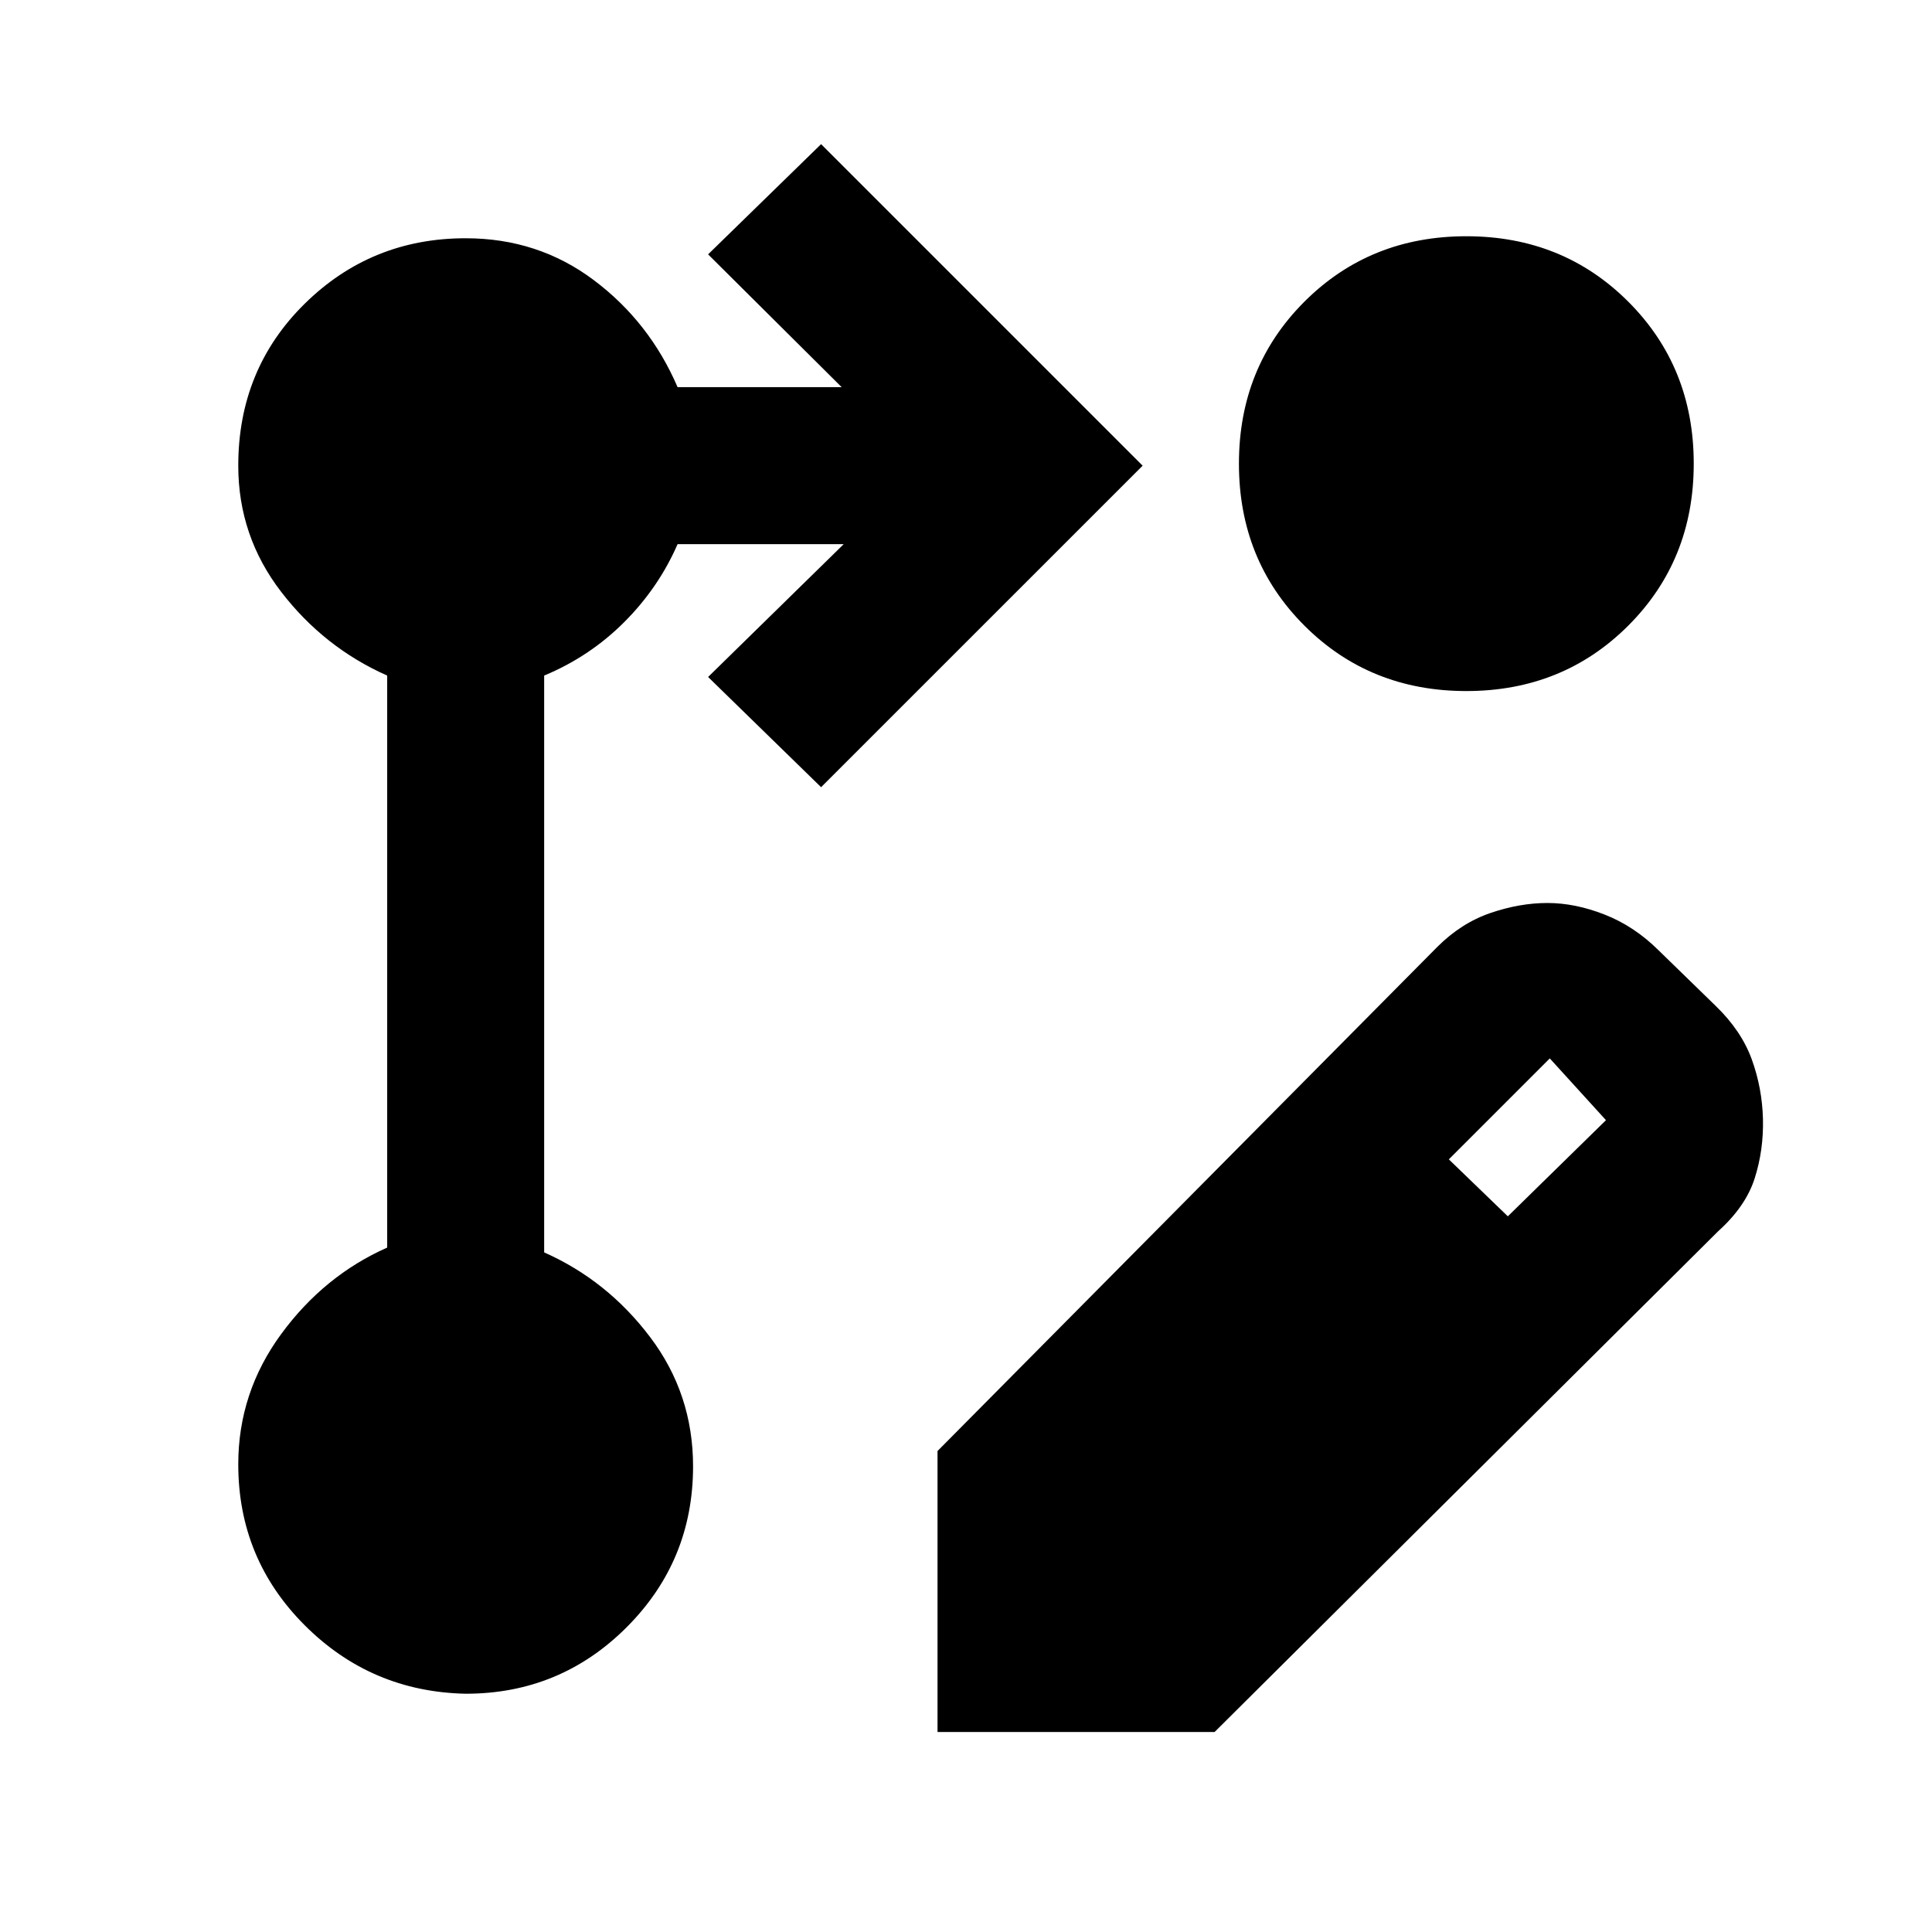 <svg xmlns="http://www.w3.org/2000/svg" height="20" viewBox="0 -960 960 960" width="20"><path d="M465.85-99.39V-239l248.31-250.46q11.92-11.92 26.46-16.89 14.53-4.96 28.3-4.96 13.77 0 28.45 5.77 14.69 5.77 26.71 17.69l28.53 27.77q12.7 12.31 17.85 26.52 5.15 14.21 5.54 29.57.38 15.37-4.08 29.41-4.46 14.04-18.15 26.35L603.54-99.39H465.85Zm283.38-256.23L798-403.39l-27.92-30.69-50.16 50.16 29.31 28.3ZM408-568.85l-56.15-54.76 67.38-66h-82.54q-9.46 21.69-26.54 38.76-17.07 17.08-39.76 26.54v286.62q31.38 13.92 52.69 42.14 21.3 28.21 21.3 64.16 0 46.96-33.02 79.98t-79.97 33.02q-46.96-1-79.98-34.02t-33.02-79.98q0-35.61 21.3-64.69 21.31-29.07 52.7-43v-284.23q-31.39-13.92-52.7-41.63-21.3-27.72-21.3-62.67 0-47.96 33.02-80.48t79.98-32.52q35.95 0 63.66 20.8 27.72 20.81 41.64 53.2h81.54l-66.38-66L408-888.38l159.77 159.77L408-568.85Zm320.61-273.76q47.96 0 80.48 32.52t32.52 80.48q0 47.95-32.52 80.47-32.52 32.52-80.48 32.52-47.95 0-80.47-32.52-32.52-32.52-32.52-80.47 0-47.96 32.52-80.48t80.47-32.52Z"/></svg>